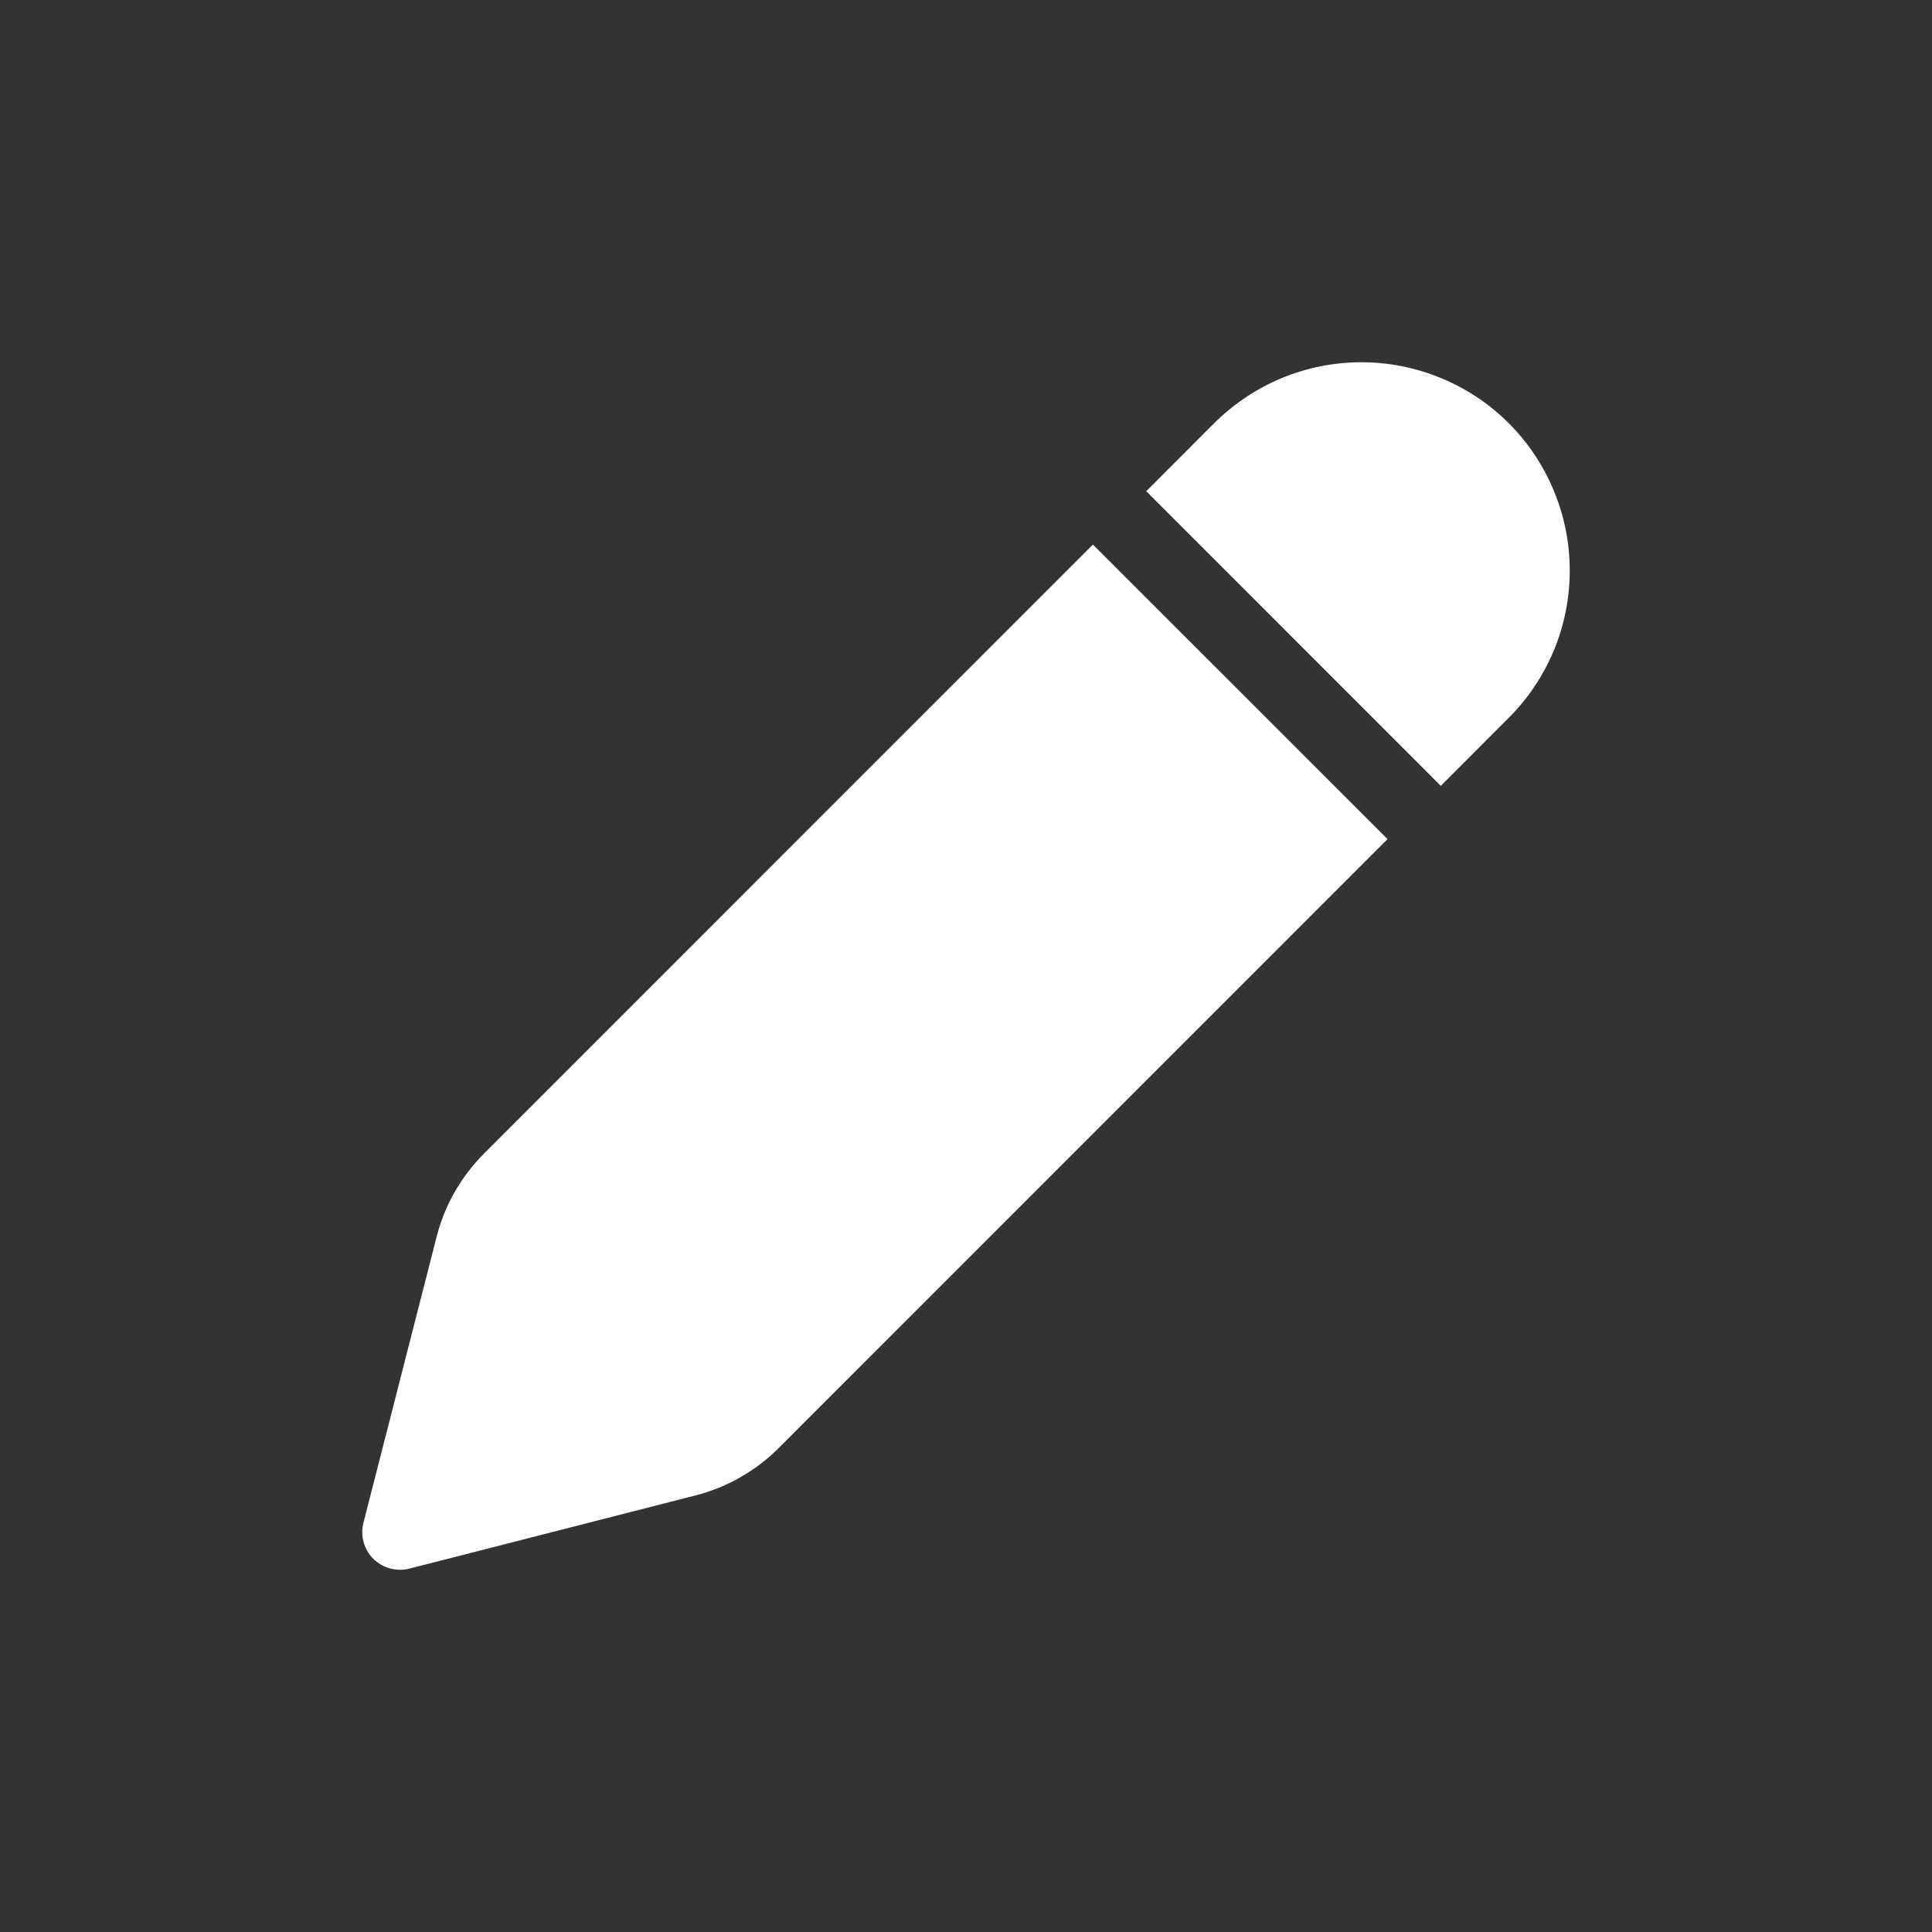 <svg width="16" height="16" viewBox="0 0 16 16" fill="none" xmlns="http://www.w3.org/2000/svg">
<rect x="0" y="0" width="16" height="16" fill="#333333" stroke="none"/>
<path d="M10.043 3.517C10.203 3.355 10.393 3.225 10.603 3.136C10.813 3.047 11.039 3.001 11.267 3C11.495 2.999 11.72 3.043 11.931 3.13C12.142 3.216 12.334 3.344 12.495 3.505C12.656 3.666 12.784 3.858 12.87 4.069C12.957 4.279 13.001 4.505 13 4.733C12.999 4.961 12.953 5.187 12.864 5.397C12.775 5.606 12.646 5.797 12.483 5.956L11.932 6.508L9.493 4.068L10.043 3.517ZM9.051 4.51L4.008 9.554C3.818 9.744 3.682 9.982 3.616 10.242L3.01 12.611C2.996 12.663 2.997 12.718 3.011 12.771C3.025 12.823 3.053 12.87 3.091 12.909C3.13 12.947 3.177 12.975 3.23 12.989C3.282 13.003 3.337 13.004 3.389 12.991L5.758 12.385C6.019 12.319 6.257 12.183 6.448 11.993L11.491 6.949L9.051 4.51Z" fill="white"/>
</svg>
